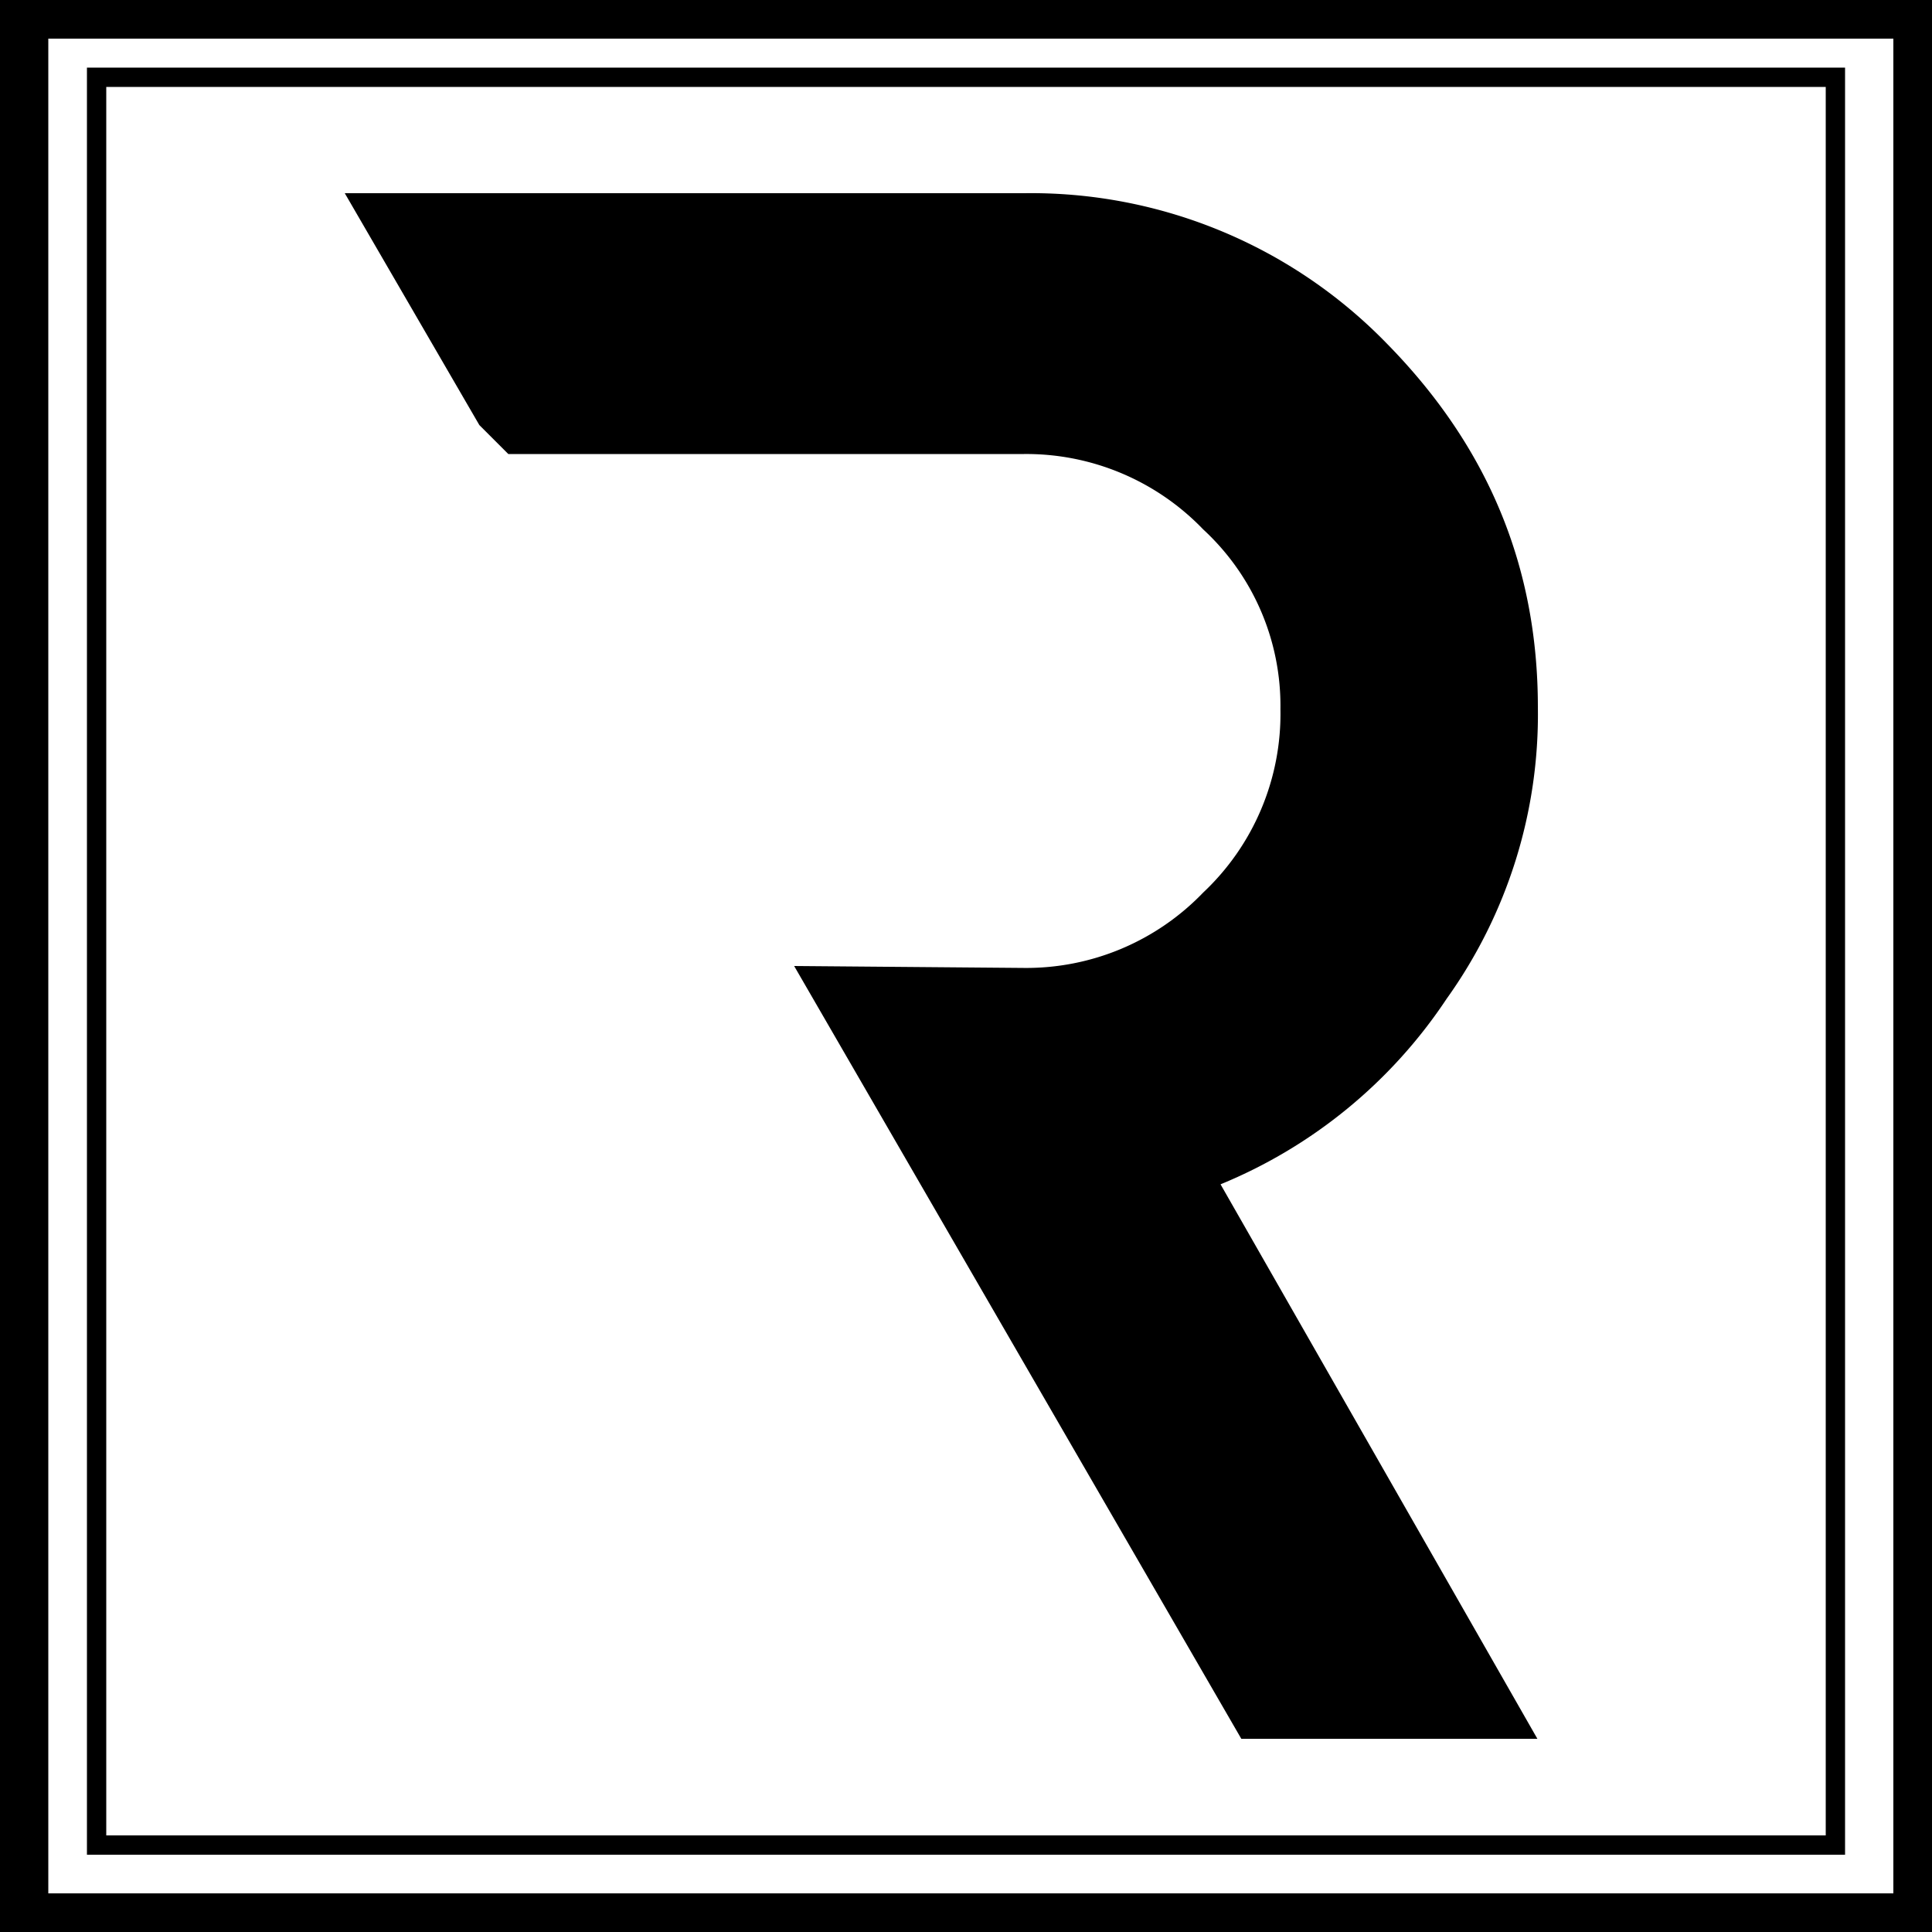 <svg xmlns="http://www.w3.org/2000/svg" xmlns:xlink="http://www.w3.org/1999/xlink" viewBox="0 0 200 200"><defs><style>.cls-1{fill:#000000;}.cls-2{fill:url(#linear-gradient);}</style><linearGradient id="linear-gradient" y1="200" x2="1" y2="200" gradientTransform="translate(35.69 -31916.25) scale(123.46 160.08)" gradientUnits="userSpaceOnUse"><stop offset="0" stop-color="#000000"/><stop offset="0.5" stop-color="#000000"/><stop offset="1" stop-color="#000000"/></linearGradient></defs><title>Asset 1</title><g id="Layer_2" data-name="Layer 2"><g id="Layer_1-2" data-name="Layer 1"><path class="cls-1" d="M200,200H0V0H200ZM5,196H196V4H5Z"/><path class="cls-1" d="M191,192H9V7H191ZM11.05,190H189V9H11V190Z"/><path class="cls-2" d="M149.75,103.4a51.6,51.6,0,0,1-23.4,19.2l32.8,57.4H128.5L82.21,100l23.74.2a25.39,25.39,0,0,0,18.6-7.8,25.39,25.39,0,0,0,8-19,24.84,24.84,0,0,0-8-18.6A25.39,25.39,0,0,0,106,47H52.62l-3-3L35.69,20H106a51.35,51.35,0,0,1,37.6,15.6c10.4,10.6,15.6,23,15.6,37.6A50.56,50.56,0,0,1,149.75,103.4Z"/></g></g></svg>